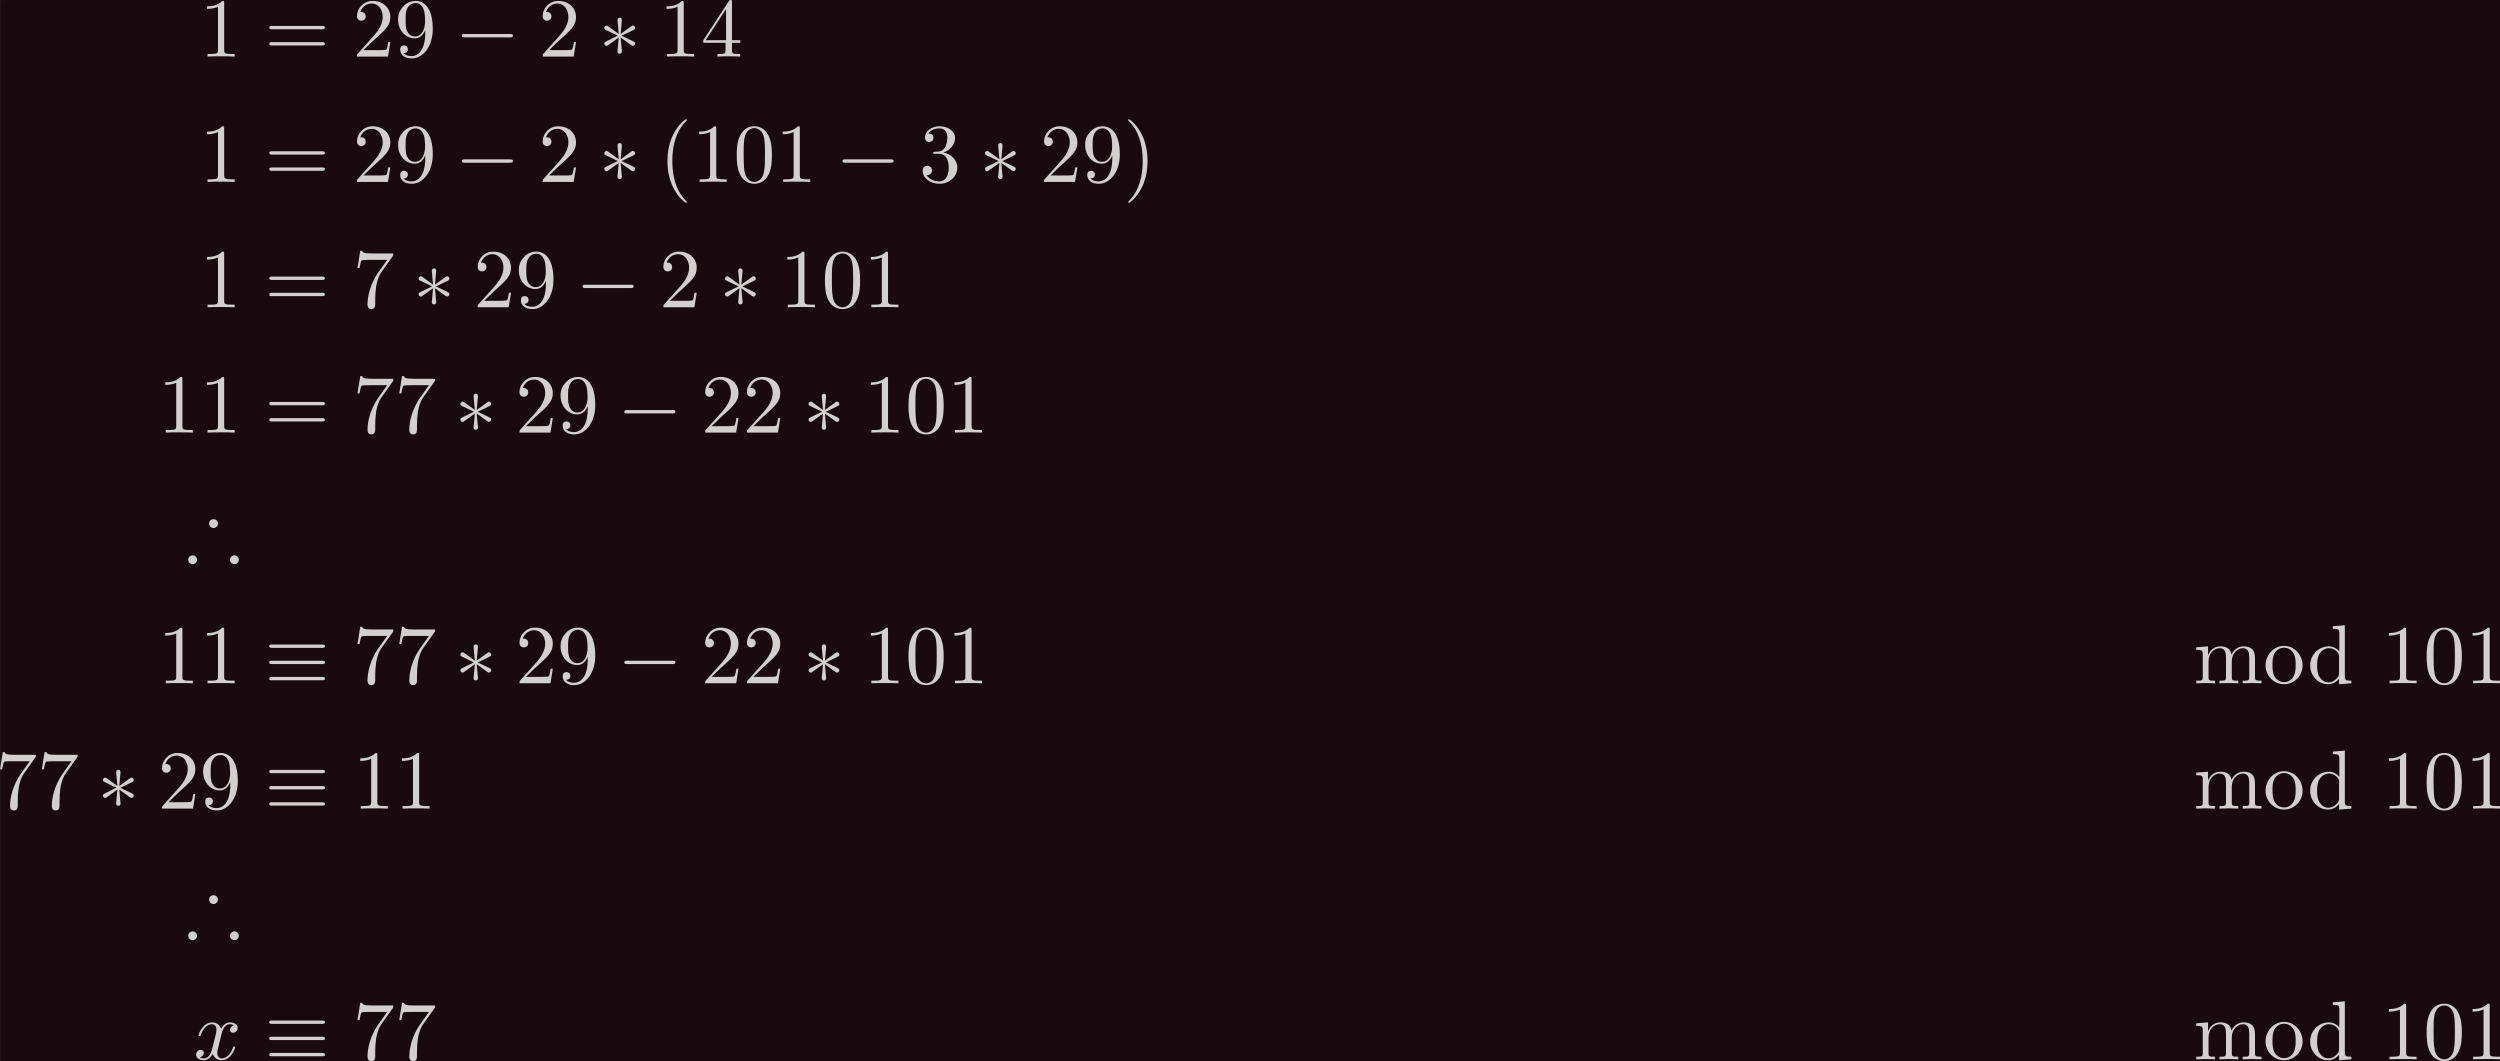 <?xml version='1.0' encoding='UTF-8'?>
<!-- This file was generated by dvisvgm 3.2.2 -->
<svg version='1.1' xmlns='http://www.w3.org/2000/svg' xmlns:xlink='http://www.w3.org/1999/xlink' width='832.504pt' height='353.34pt' viewBox='236.929 90.816 832.504 353.34'>
<defs>
<path id='g2-120' d='M3.328-3.009C3.387-3.268 3.616-4.184 4.314-4.184C4.364-4.184 4.603-4.184 4.812-4.055C4.533-4.005 4.334-3.756 4.334-3.517C4.334-3.357 4.443-3.168 4.712-3.168C4.932-3.168 5.25-3.347 5.25-3.746C5.25-4.264 4.663-4.403 4.324-4.403C3.746-4.403 3.397-3.875 3.278-3.646C3.029-4.304 2.491-4.403 2.202-4.403C1.166-4.403 .598-3.118 .598-2.869C.598-2.77 .697-2.77 .717-2.77C.797-2.77 .827-2.79 .847-2.879C1.186-3.935 1.843-4.184 2.182-4.184C2.371-4.184 2.72-4.095 2.72-3.517C2.72-3.208 2.55-2.54 2.182-1.146C2.022-.528 1.674-.11 1.235-.11C1.176-.11 .946-.11 .737-.239C.986-.289 1.205-.498 1.205-.777C1.205-1.046 .986-1.126 .837-1.126C.538-1.126 .289-.867 .289-.548C.289-.09 .787 .11 1.225 .11C1.883 .11 2.242-.588 2.271-.648C2.391-.279 2.75 .11 3.347 .11C4.374 .11 4.941-1.176 4.941-1.425C4.941-1.524 4.852-1.524 4.822-1.524C4.732-1.524 4.712-1.484 4.692-1.415C4.364-.349 3.686-.11 3.367-.11C2.979-.11 2.819-.428 2.819-.767C2.819-.986 2.879-1.205 2.989-1.644L3.328-3.009Z'/>
<path id='g0-41' d='M3.846-4.095C3.846-4.384 3.606-4.623 3.318-4.623S2.79-4.384 2.79-4.095S3.029-3.567 3.318-3.567C3.597-3.567 3.846-3.796 3.846-4.095ZM6.336 .219C6.336-.07 6.097-.309 5.808-.309S5.28-.07 5.28 .219S5.519 .747 5.808 .747S6.336 .508 6.336 .219ZM1.355 .219C1.355-.07 1.116-.309 .827-.309S.299-.07 .299 .219S.538 .747 .827 .747S1.355 .508 1.355 .219Z'/>
<path id='g1-0' d='M6.565-2.291C6.735-2.291 6.914-2.291 6.914-2.491S6.735-2.69 6.565-2.69H1.176C1.006-2.69 .827-2.69 .827-2.491S1.006-2.291 1.176-2.291H6.565Z'/>
<path id='g1-3' d='M2.74-4.254C2.75-4.394 2.75-4.633 2.491-4.633C2.331-4.633 2.202-4.503 2.232-4.374V-4.244L2.371-2.7L1.096-3.626C1.006-3.676 .986-3.696 .917-3.696C.777-3.696 .648-3.557 .648-3.417C.648-3.258 .747-3.218 .847-3.168L2.262-2.491L.887-1.823C.727-1.743 .648-1.704 .648-1.554S.777-1.275 .917-1.275C.986-1.275 1.006-1.275 1.255-1.465L2.371-2.271L2.222-.598C2.222-.389 2.401-.339 2.481-.339C2.6-.339 2.75-.408 2.75-.598L2.6-2.271L3.875-1.345C3.965-1.295 3.985-1.275 4.055-1.275C4.194-1.275 4.324-1.415 4.324-1.554C4.324-1.704 4.234-1.753 4.115-1.813C3.517-2.112 3.497-2.112 2.71-2.481L4.085-3.148C4.244-3.228 4.324-3.268 4.324-3.417S4.194-3.696 4.055-3.696C3.985-3.696 3.965-3.696 3.716-3.507L2.6-2.7L2.74-4.254Z'/>
<path id='g1-17' d='M6.834-4.224C7.004-4.224 7.193-4.224 7.193-4.423S7.014-4.623 6.844-4.623H.897C.727-4.623 .548-4.623 .548-4.423S.747-4.224 .907-4.224H6.834ZM6.844-.359C7.014-.359 7.193-.359 7.193-.558S7.004-.757 6.834-.757H.907C.747-.757 .548-.757 .548-.558S.727-.359 .897-.359H6.844ZM6.844-2.291C7.014-2.291 7.193-2.291 7.193-2.491S7.014-2.69 6.844-2.69H.897C.727-2.69 .548-2.69 .548-2.491S.727-2.291 .897-2.291H6.844Z'/>
<path id='g3-40' d='M3.298 2.391C3.298 2.361 3.298 2.341 3.128 2.172C1.883 .917 1.564-.966 1.564-2.491C1.564-4.224 1.943-5.958 3.168-7.203C3.298-7.323 3.298-7.342 3.298-7.372C3.298-7.442 3.258-7.472 3.198-7.472C3.098-7.472 2.202-6.795 1.614-5.529C1.106-4.433 .986-3.328 .986-2.491C.986-1.714 1.096-.508 1.644 .618C2.242 1.843 3.098 2.491 3.198 2.491C3.258 2.491 3.298 2.461 3.298 2.391Z'/>
<path id='g3-41' d='M2.879-2.491C2.879-3.268 2.77-4.473 2.222-5.599C1.624-6.824 .767-7.472 .667-7.472C.608-7.472 .568-7.432 .568-7.372C.568-7.342 .568-7.323 .757-7.143C1.733-6.157 2.301-4.573 2.301-2.491C2.301-.787 1.933 .966 .697 2.222C.568 2.341 .568 2.361 .568 2.391C.568 2.451 .608 2.491 .667 2.491C.767 2.491 1.664 1.813 2.252 .548C2.76-.548 2.879-1.654 2.879-2.491Z'/>
<path id='g3-48' d='M4.583-3.188C4.583-3.985 4.533-4.782 4.184-5.519C3.726-6.476 2.909-6.635 2.491-6.635C1.893-6.635 1.166-6.376 .757-5.45C.438-4.762 .389-3.985 .389-3.188C.389-2.441 .428-1.544 .837-.787C1.265 .02 1.993 .219 2.481 .219C3.019 .219 3.776 .01 4.214-.936C4.533-1.624 4.583-2.401 4.583-3.188ZM2.481 0C2.092 0 1.504-.249 1.325-1.205C1.215-1.803 1.215-2.72 1.215-3.308C1.215-3.945 1.215-4.603 1.295-5.141C1.484-6.326 2.232-6.416 2.481-6.416C2.809-6.416 3.467-6.237 3.656-5.25C3.756-4.692 3.756-3.935 3.756-3.308C3.756-2.56 3.756-1.883 3.646-1.245C3.497-.299 2.929 0 2.481 0Z'/>
<path id='g3-49' d='M2.929-6.376C2.929-6.615 2.929-6.635 2.7-6.635C2.082-5.998 1.205-5.998 .887-5.998V-5.689C1.086-5.689 1.674-5.689 2.192-5.948V-.787C2.192-.428 2.162-.309 1.265-.309H.946V0C1.295-.03 2.162-.03 2.56-.03S3.826-.03 4.174 0V-.309H3.856C2.959-.309 2.929-.418 2.929-.787V-6.376Z'/>
<path id='g3-50' d='M1.265-.767L2.321-1.793C3.875-3.168 4.473-3.706 4.473-4.702C4.473-5.838 3.577-6.635 2.361-6.635C1.235-6.635 .498-5.719 .498-4.832C.498-4.274 .996-4.274 1.026-4.274C1.196-4.274 1.544-4.394 1.544-4.802C1.544-5.061 1.365-5.32 1.016-5.32C.936-5.32 .917-5.32 .887-5.31C1.116-5.958 1.654-6.326 2.232-6.326C3.138-6.326 3.567-5.519 3.567-4.702C3.567-3.905 3.068-3.118 2.521-2.501L.608-.369C.498-.259 .498-.239 .498 0H4.194L4.473-1.733H4.224C4.174-1.435 4.105-.996 4.005-.847C3.935-.767 3.278-.767 3.059-.767H1.265Z'/>
<path id='g3-51' d='M2.889-3.507C3.706-3.776 4.284-4.473 4.284-5.26C4.284-6.077 3.407-6.635 2.451-6.635C1.445-6.635 .687-6.037 .687-5.28C.687-4.951 .907-4.762 1.196-4.762C1.504-4.762 1.704-4.981 1.704-5.27C1.704-5.768 1.235-5.768 1.086-5.768C1.395-6.257 2.052-6.386 2.411-6.386C2.819-6.386 3.367-6.167 3.367-5.27C3.367-5.151 3.347-4.573 3.088-4.134C2.79-3.656 2.451-3.626 2.202-3.616C2.122-3.606 1.883-3.587 1.813-3.587C1.733-3.577 1.664-3.567 1.664-3.467C1.664-3.357 1.733-3.357 1.903-3.357H2.341C3.158-3.357 3.527-2.68 3.527-1.704C3.527-.349 2.839-.06 2.401-.06C1.973-.06 1.225-.229 .877-.817C1.225-.767 1.534-.986 1.534-1.365C1.534-1.724 1.265-1.923 .976-1.923C.737-1.923 .418-1.783 .418-1.345C.418-.438 1.345 .219 2.431 .219C3.646 .219 4.553-.687 4.553-1.704C4.553-2.521 3.925-3.298 2.889-3.507Z'/>
<path id='g3-52' d='M2.929-1.644V-.777C2.929-.418 2.909-.309 2.172-.309H1.963V0C2.371-.03 2.889-.03 3.308-.03S4.254-.03 4.663 0V-.309H4.453C3.716-.309 3.696-.418 3.696-.777V-1.644H4.692V-1.953H3.696V-6.486C3.696-6.685 3.696-6.745 3.537-6.745C3.447-6.745 3.417-6.745 3.337-6.625L.279-1.953V-1.644H2.929ZM2.989-1.953H.558L2.989-5.669V-1.953Z'/>
<path id='g3-55' d='M4.742-6.067C4.832-6.187 4.832-6.207 4.832-6.416H2.411C1.196-6.416 1.176-6.545 1.136-6.735H.887L.558-4.682H.807C.837-4.842 .927-5.469 1.056-5.589C1.126-5.649 1.903-5.649 2.032-5.649H4.095C3.985-5.489 3.198-4.403 2.979-4.075C2.082-2.73 1.753-1.345 1.753-.329C1.753-.229 1.753 .219 2.212 .219S2.67-.229 2.67-.329V-.837C2.67-1.385 2.7-1.933 2.78-2.471C2.819-2.7 2.959-3.557 3.397-4.174L4.742-6.067Z'/>
<path id='g3-57' d='M3.656-3.168V-2.849C3.656-.518 2.62-.06 2.042-.06C1.873-.06 1.335-.08 1.066-.418C1.504-.418 1.584-.707 1.584-.877C1.584-1.186 1.345-1.335 1.126-1.335C.966-1.335 .667-1.245 .667-.857C.667-.189 1.205 .219 2.052 .219C3.337 .219 4.553-1.136 4.553-3.278C4.553-5.958 3.407-6.635 2.521-6.635C1.973-6.635 1.484-6.456 1.056-6.007C.648-5.559 .418-5.141 .418-4.394C.418-3.148 1.295-2.172 2.411-2.172C3.019-2.172 3.427-2.59 3.656-3.168ZM2.421-2.401C2.262-2.401 1.803-2.401 1.494-3.029C1.315-3.397 1.315-3.895 1.315-4.384C1.315-4.922 1.315-5.39 1.524-5.758C1.793-6.257 2.172-6.386 2.521-6.386C2.979-6.386 3.308-6.047 3.477-5.599C3.597-5.28 3.636-4.653 3.636-4.194C3.636-3.367 3.298-2.401 2.421-2.401Z'/>
<path id='g3-61' d='M6.844-3.258C6.994-3.258 7.183-3.258 7.183-3.457S6.994-3.656 6.854-3.656H.887C.747-3.656 .558-3.656 .558-3.457S.747-3.258 .897-3.258H6.844ZM6.854-1.325C6.994-1.325 7.183-1.325 7.183-1.524S6.994-1.724 6.844-1.724H.897C.747-1.724 .558-1.724 .558-1.524S.747-1.325 .887-1.325H6.854Z'/>
<path id='g3-100' d='M3.786-.548V.11L5.25 0V-.309C4.553-.309 4.473-.379 4.473-.867V-6.914L3.039-6.804V-6.496C3.736-6.496 3.816-6.426 3.816-5.938V-3.786C3.527-4.144 3.098-4.403 2.56-4.403C1.385-4.403 .339-3.427 .339-2.142C.339-.877 1.315 .11 2.451 .11C3.088 .11 3.537-.229 3.786-.548ZM3.786-3.218V-1.176C3.786-.996 3.786-.976 3.676-.807C3.377-.329 2.929-.11 2.501-.11C2.052-.11 1.694-.369 1.455-.747C1.196-1.156 1.166-1.724 1.166-2.132C1.166-2.501 1.186-3.098 1.474-3.547C1.684-3.856 2.062-4.184 2.6-4.184C2.949-4.184 3.367-4.035 3.676-3.587C3.786-3.417 3.786-3.397 3.786-3.218Z'/>
<path id='g3-109' d='M1.096-3.427V-.757C1.096-.309 .986-.309 .319-.309V0C.667-.01 1.176-.03 1.445-.03C1.704-.03 2.222-.01 2.56 0V-.309C1.893-.309 1.783-.309 1.783-.757V-2.59C1.783-3.626 2.491-4.184 3.128-4.184C3.756-4.184 3.866-3.646 3.866-3.078V-.757C3.866-.309 3.756-.309 3.088-.309V0C3.437-.01 3.945-.03 4.214-.03C4.473-.03 4.991-.01 5.33 0V-.309C4.663-.309 4.553-.309 4.553-.757V-2.59C4.553-3.626 5.26-4.184 5.898-4.184C6.526-4.184 6.635-3.646 6.635-3.078V-.757C6.635-.309 6.526-.309 5.858-.309V0C6.207-.01 6.715-.03 6.984-.03C7.243-.03 7.761-.01 8.1 0V-.309C7.582-.309 7.333-.309 7.323-.608V-2.511C7.323-3.367 7.323-3.676 7.014-4.035C6.874-4.204 6.545-4.403 5.968-4.403C5.131-4.403 4.692-3.806 4.523-3.427C4.384-4.294 3.646-4.403 3.198-4.403C2.471-4.403 2.002-3.975 1.724-3.357V-4.403L.319-4.294V-3.985C1.016-3.985 1.096-3.915 1.096-3.427Z'/>
<path id='g3-111' d='M4.692-2.132C4.692-3.407 3.696-4.463 2.491-4.463C1.245-4.463 .279-3.377 .279-2.132C.279-.847 1.315 .11 2.481 .11C3.686 .11 4.692-.867 4.692-2.132ZM2.491-.139C2.062-.139 1.624-.349 1.355-.807C1.106-1.245 1.106-1.853 1.106-2.212C1.106-2.6 1.106-3.138 1.345-3.577C1.614-4.035 2.082-4.244 2.481-4.244C2.919-4.244 3.347-4.025 3.606-3.597S3.866-2.59 3.866-2.212C3.866-1.853 3.866-1.315 3.646-.877C3.427-.428 2.989-.139 2.491-.139Z'/>
</defs>
<g id='page1' transform='matrix(2.793 0 0 2.793 0 0)'>
<rect x='84.834' y='32.517' width='298.083' height='126.516' fill='#190a0f'/>
<g fill='#d3cfcf'>
<use x='108.629' y='39.262' xlink:href='#g3-49'/>
<use x='116.378' y='39.262' xlink:href='#g3-61'/>
<use x='126.894' y='39.262' xlink:href='#g3-50'/>
<use x='131.875' y='39.262' xlink:href='#g3-57'/>
<use x='139.07' y='39.262' xlink:href='#g1-0'/>
<use x='149.033' y='39.262' xlink:href='#g3-50'/>
<use x='156.228' y='39.262' xlink:href='#g1-3'/>
<use x='163.423' y='39.262' xlink:href='#g3-49'/>
<use x='168.405' y='39.262' xlink:href='#g3-52'/>
<use x='108.629' y='54.206' xlink:href='#g3-49'/>
<use x='116.378' y='54.206' xlink:href='#g3-61'/>
<use x='126.894' y='54.206' xlink:href='#g3-50'/>
<use x='131.875' y='54.206' xlink:href='#g3-57'/>
<use x='139.07' y='54.206' xlink:href='#g1-0'/>
<use x='149.033' y='54.206' xlink:href='#g3-50'/>
<use x='156.228' y='54.206' xlink:href='#g1-3'/>
<use x='163.423' y='54.206' xlink:href='#g3-40'/>
<use x='167.298' y='54.206' xlink:href='#g3-49'/>
<use x='172.279' y='54.206' xlink:href='#g3-48'/>
<use x='177.261' y='54.206' xlink:href='#g3-49'/>
<use x='184.456' y='54.206' xlink:href='#g1-0'/>
<use x='194.418' y='54.206' xlink:href='#g3-51'/>
<use x='201.614' y='54.206' xlink:href='#g1-3'/>
<use x='208.809' y='54.206' xlink:href='#g3-50'/>
<use x='213.79' y='54.206' xlink:href='#g3-57'/>
<use x='218.771' y='54.206' xlink:href='#g3-41'/>
<use x='108.629' y='69.15' xlink:href='#g3-49'/>
<use x='116.378' y='69.15' xlink:href='#g3-61'/>
<use x='126.894' y='69.15' xlink:href='#g3-55'/>
<use x='134.089' y='69.15' xlink:href='#g1-3'/>
<use x='141.284' y='69.15' xlink:href='#g3-50'/>
<use x='146.266' y='69.15' xlink:href='#g3-57'/>
<use x='153.461' y='69.15' xlink:href='#g1-0'/>
<use x='163.423' y='69.15' xlink:href='#g3-50'/>
<use x='170.619' y='69.15' xlink:href='#g1-3'/>
<use x='177.814' y='69.15' xlink:href='#g3-49'/>
<use x='182.795' y='69.15' xlink:href='#g3-48'/>
<use x='187.777' y='69.15' xlink:href='#g3-49'/>
<use x='103.648' y='84.094' xlink:href='#g3-49'/>
<use x='108.629' y='84.094' xlink:href='#g3-49'/>
<use x='116.378' y='84.094' xlink:href='#g3-61'/>
<use x='126.894' y='84.094' xlink:href='#g3-55'/>
<use x='131.875' y='84.094' xlink:href='#g3-55'/>
<use x='139.07' y='84.094' xlink:href='#g1-3'/>
<use x='146.266' y='84.094' xlink:href='#g3-50'/>
<use x='151.247' y='84.094' xlink:href='#g3-57'/>
<use x='158.442' y='84.094' xlink:href='#g1-0'/>
<use x='168.405' y='84.094' xlink:href='#g3-50'/>
<use x='173.386' y='84.094' xlink:href='#g3-50'/>
<use x='180.581' y='84.094' xlink:href='#g1-3'/>
<use x='187.777' y='84.094' xlink:href='#g3-49'/>
<use x='192.758' y='84.094' xlink:href='#g3-48'/>
<use x='197.739' y='84.094' xlink:href='#g3-49'/>
<use x='106.969' y='99.038' xlink:href='#g0-41'/>
<use x='103.648' y='113.982' xlink:href='#g3-49'/>
<use x='108.629' y='113.982' xlink:href='#g3-49'/>
<use x='116.378' y='113.982' xlink:href='#g1-17'/>
<use x='126.894' y='113.982' xlink:href='#g3-55'/>
<use x='131.875' y='113.982' xlink:href='#g3-55'/>
<use x='139.07' y='113.982' xlink:href='#g1-3'/>
<use x='146.266' y='113.982' xlink:href='#g3-50'/>
<use x='151.247' y='113.982' xlink:href='#g3-57'/>
<use x='158.442' y='113.982' xlink:href='#g1-0'/>
<use x='168.405' y='113.982' xlink:href='#g3-50'/>
<use x='173.386' y='113.982' xlink:href='#g3-50'/>
<use x='180.581' y='113.982' xlink:href='#g1-3'/>
<use x='187.777' y='113.982' xlink:href='#g3-49'/>
<use x='192.758' y='113.982' xlink:href='#g3-48'/>
<use x='197.739' y='113.982' xlink:href='#g3-49'/>
<use x='346.364' y='113.982' xlink:href='#g3-109'/>
<use x='354.667' y='113.982' xlink:href='#g3-111'/>
<use x='359.925' y='113.982' xlink:href='#g3-100'/>
<use x='368.78' y='113.982' xlink:href='#g3-49'/>
<use x='373.762' y='113.982' xlink:href='#g3-48'/>
<use x='378.743' y='113.982' xlink:href='#g3-49'/>
<use x='84.276' y='128.926' xlink:href='#g3-55'/>
<use x='89.257' y='128.926' xlink:href='#g3-55'/>
<use x='96.453' y='128.926' xlink:href='#g1-3'/>
<use x='103.648' y='128.926' xlink:href='#g3-50'/>
<use x='108.629' y='128.926' xlink:href='#g3-57'/>
<use x='116.378' y='128.926' xlink:href='#g1-17'/>
<use x='126.894' y='128.926' xlink:href='#g3-49'/>
<use x='131.875' y='128.926' xlink:href='#g3-49'/>
<use x='346.364' y='128.926' xlink:href='#g3-109'/>
<use x='354.667' y='128.926' xlink:href='#g3-111'/>
<use x='359.925' y='128.926' xlink:href='#g3-100'/>
<use x='368.78' y='128.926' xlink:href='#g3-49'/>
<use x='373.762' y='128.926' xlink:href='#g3-48'/>
<use x='378.743' y='128.926' xlink:href='#g3-49'/>
<use x='106.969' y='143.87' xlink:href='#g0-41'/>
<use x='107.917' y='158.814' xlink:href='#g2-120'/>
<use x='116.378' y='158.814' xlink:href='#g1-17'/>
<use x='126.894' y='158.814' xlink:href='#g3-55'/>
<use x='131.875' y='158.814' xlink:href='#g3-55'/>
<use x='346.364' y='158.814' xlink:href='#g3-109'/>
<use x='354.667' y='158.814' xlink:href='#g3-111'/>
<use x='359.925' y='158.814' xlink:href='#g3-100'/>
<use x='368.78' y='158.814' xlink:href='#g3-49'/>
<use x='373.762' y='158.814' xlink:href='#g3-48'/>
<use x='378.743' y='158.814' xlink:href='#g3-49'/>
</g>
</g>
</svg>